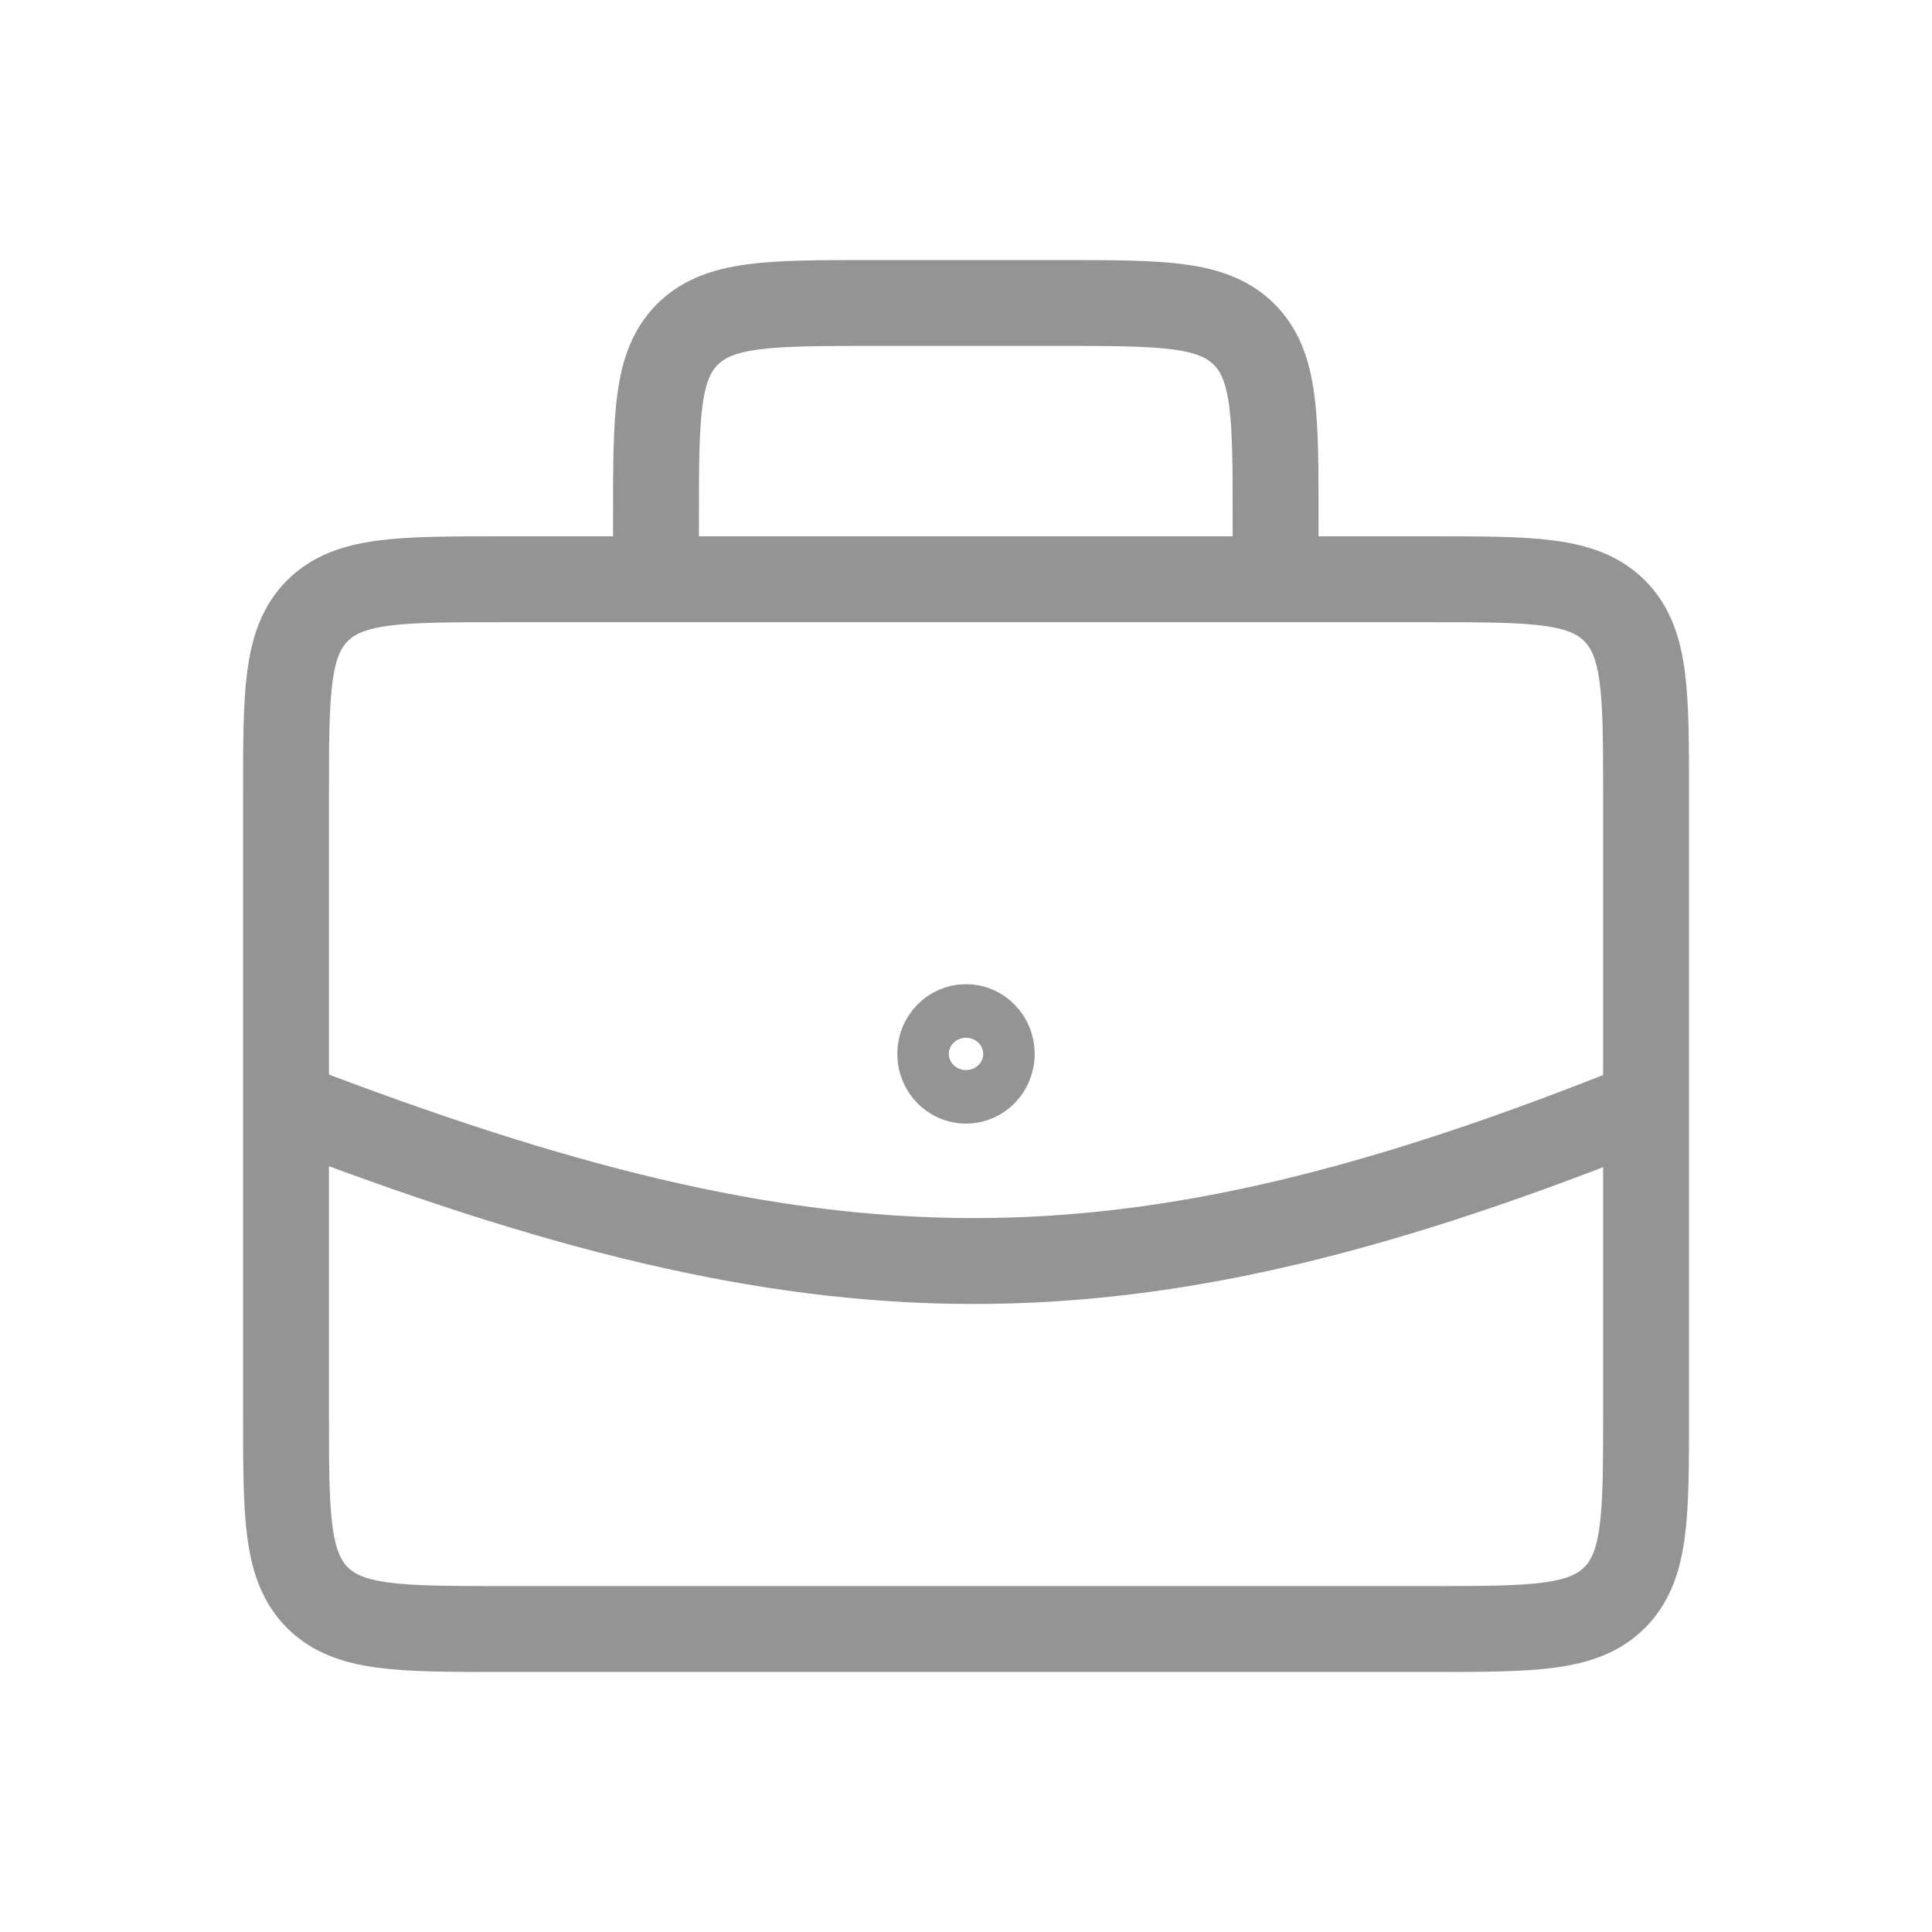<svg width="24" height="24" viewBox="0 0 24 24" fill="none" xmlns="http://www.w3.org/2000/svg">
<path d="M3.553 13.716V9.863C3.553 8.606 3.553 7.978 3.943 7.587C4.334 7.196 4.962 7.196 6.219 7.196H8.149M3.553 13.716V17.57C3.553 18.827 3.553 19.455 3.943 19.846C4.334 20.236 4.962 20.236 6.219 20.236H17.781C19.038 20.236 19.666 20.236 20.057 19.846C20.448 19.455 20.448 18.827 20.448 17.57V13.716M3.553 13.716C10.213 16.28 13.914 16.349 20.448 13.716M20.448 13.716V9.863C20.448 8.606 20.448 7.978 20.057 7.587C19.666 7.196 19.038 7.196 17.781 7.196H15.846M8.149 7.196V6.43C8.149 5.173 8.149 4.545 8.539 4.154C8.93 3.764 9.558 3.764 10.815 3.764L13.179 3.764C14.436 3.764 15.065 3.764 15.455 4.154C15.846 4.545 15.846 5.173 15.846 6.43V7.196M8.149 7.196H15.846" stroke="#949494" stroke-width="1.067" stroke-linecap="round" stroke-linejoin="round"/>
<ellipse cx="12" cy="13.092" rx="0.32" ry="0.333" stroke="#949494" stroke-width="1.067"/>
</svg>
